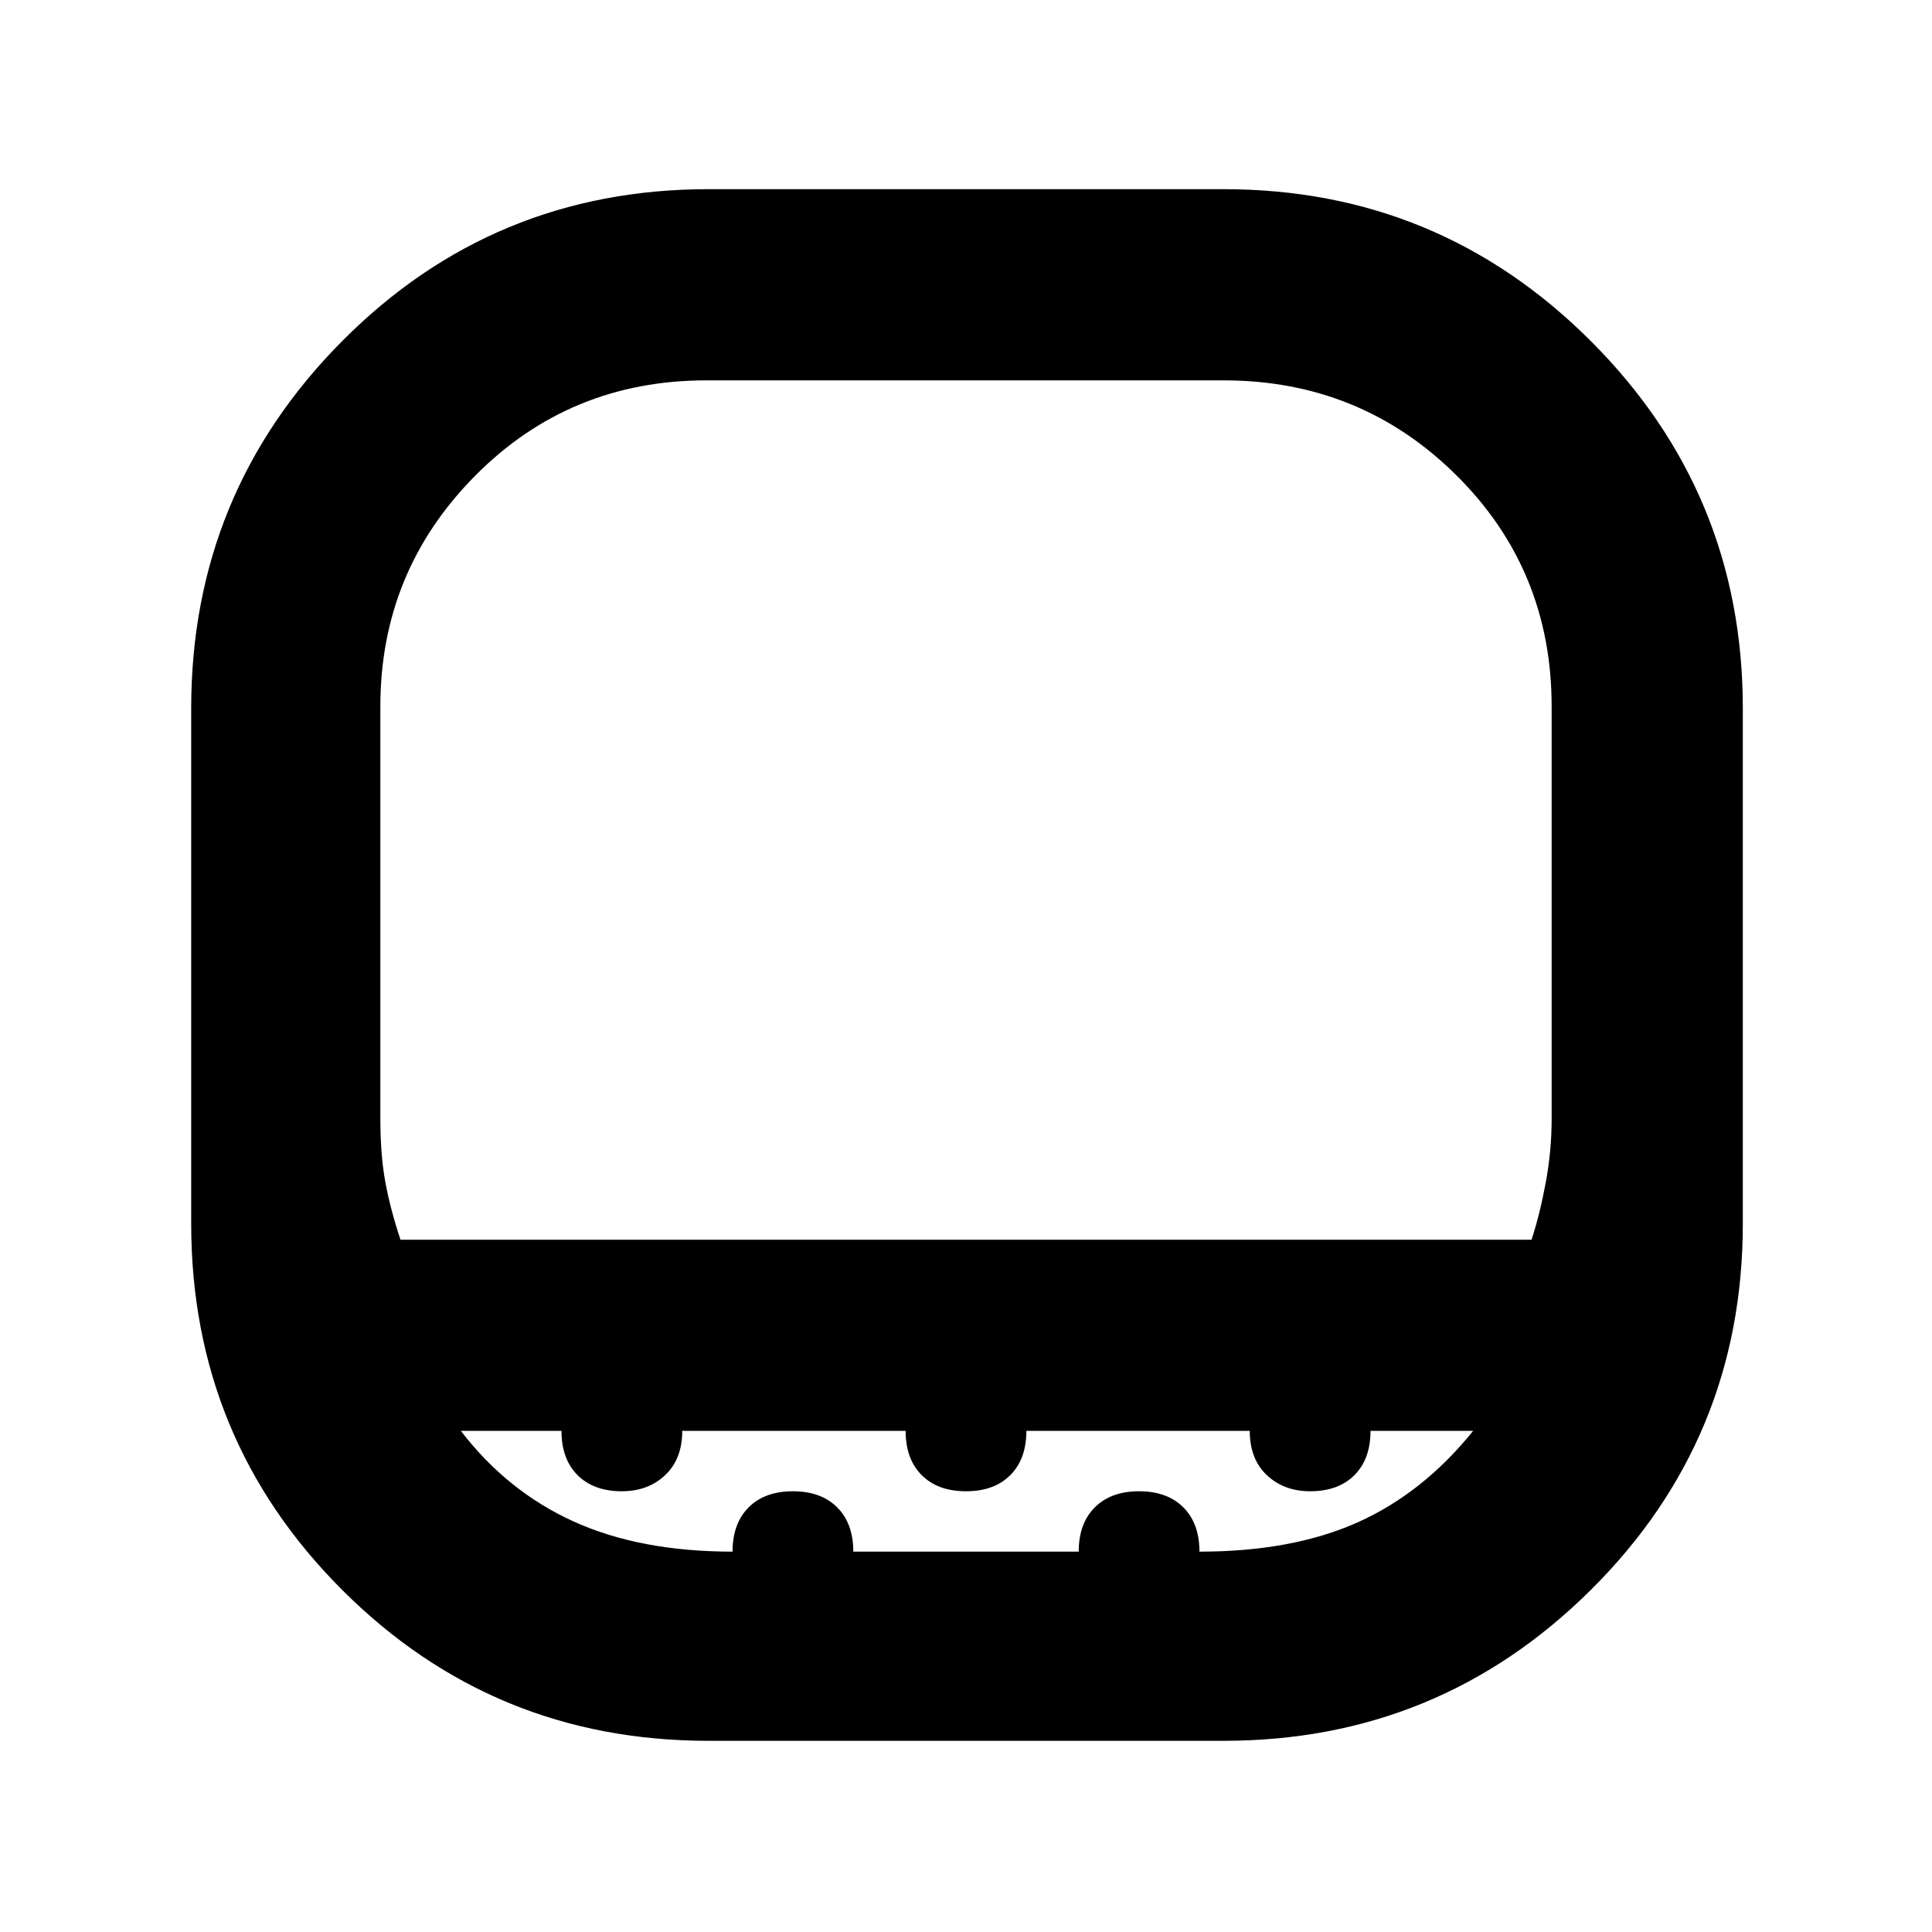 <svg xmlns="http://www.w3.org/2000/svg" height="48" width="48"><path d="M17.6 43.25q-5.35 0-9.1-3.75t-3.75-9.1V17.6q0-5.35 3.75-9.125Q12.25 4.7 17.6 4.7h12.8q5.35 0 9.125 3.775Q43.3 12.25 43.3 17.6v12.8q0 5.35-3.775 9.1T30.4 43.25ZM9.95 30.8h28.1q.2-.6.35-1.4.15-.8.15-1.6V17.55q0-3.4-2.375-5.75T30.4 9.45H17.55q-3.4 0-5.75 2.375T9.45 17.55V27.8q0 .9.125 1.575.125.675.375 1.425Zm8.25 7.75q0-.7.4-1.1.4-.4 1.1-.4.7 0 1.1.4.4.4.4 1.1h5.6q0-.7.4-1.1.4-.4 1.1-.4.7 0 1.1.4.4.4.4 1.1 2.3 0 3.925-.725T36.6 35.55h-2.55q0 .7-.4 1.1-.4.4-1.1.4-.65 0-1.075-.4-.425-.4-.425-1.1H25.5q0 .7-.4 1.1-.4.4-1.1.4-.7 0-1.1-.4-.4-.4-.4-1.1h-5.55q0 .7-.425 1.1-.425.4-1.075.4-.7 0-1.1-.4-.4-.4-.4-1.1h-2.5q1.15 1.5 2.8 2.25t3.95.75ZM24 30.8Z"/></svg>